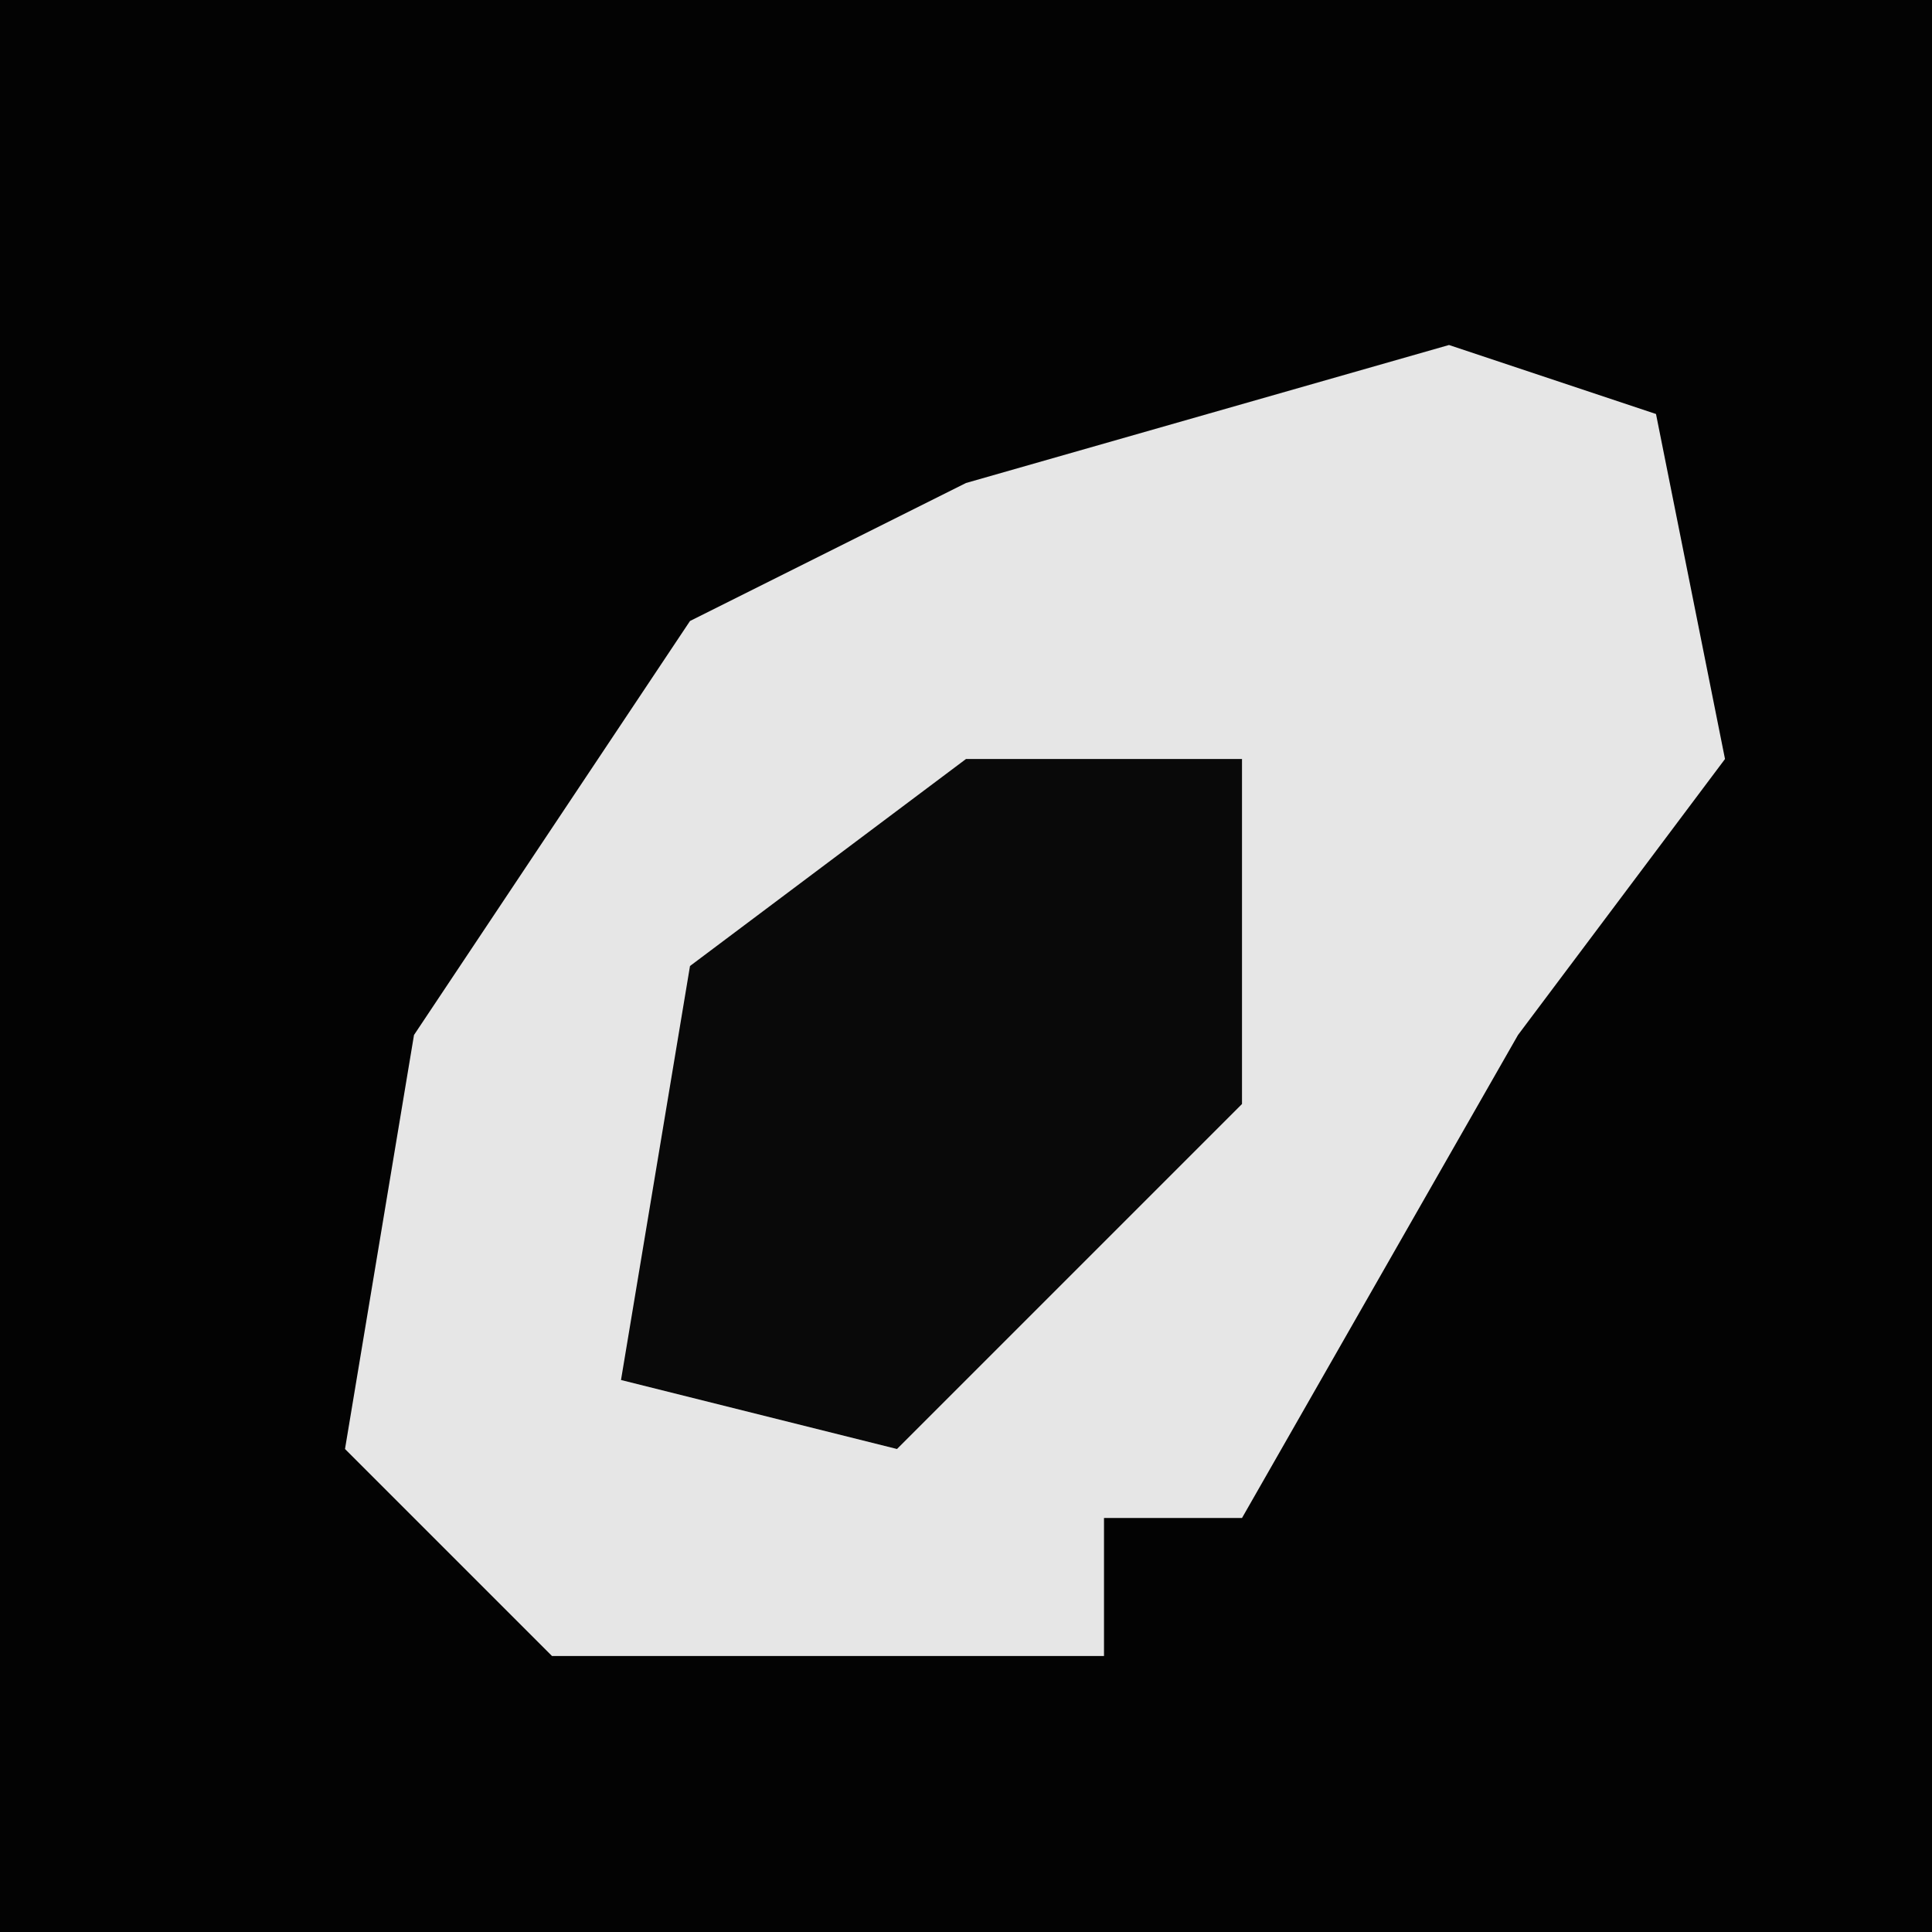 <?xml version="1.0" encoding="UTF-8"?>
<svg version="1.1" xmlns="http://www.w3.org/2000/svg" width="28" height="28">
<path d="M0,0 L28,0 L28,28 L0,28 Z " fill="#030303" transform="translate(0,0)"/>
<path d="M0,0 L3,1 L4,6 L1,10 L-3,17 L-5,17 L-5,19 L-13,19 L-16,16 L-15,10 L-11,4 L-7,2 Z " fill="#E6E6E6" transform="translate(21,5)"/>
<path d="M0,0 L4,0 L4,5 L-1,10 L-5,9 L-4,3 Z " fill="#090909" transform="translate(14,11)"/>
</svg>
